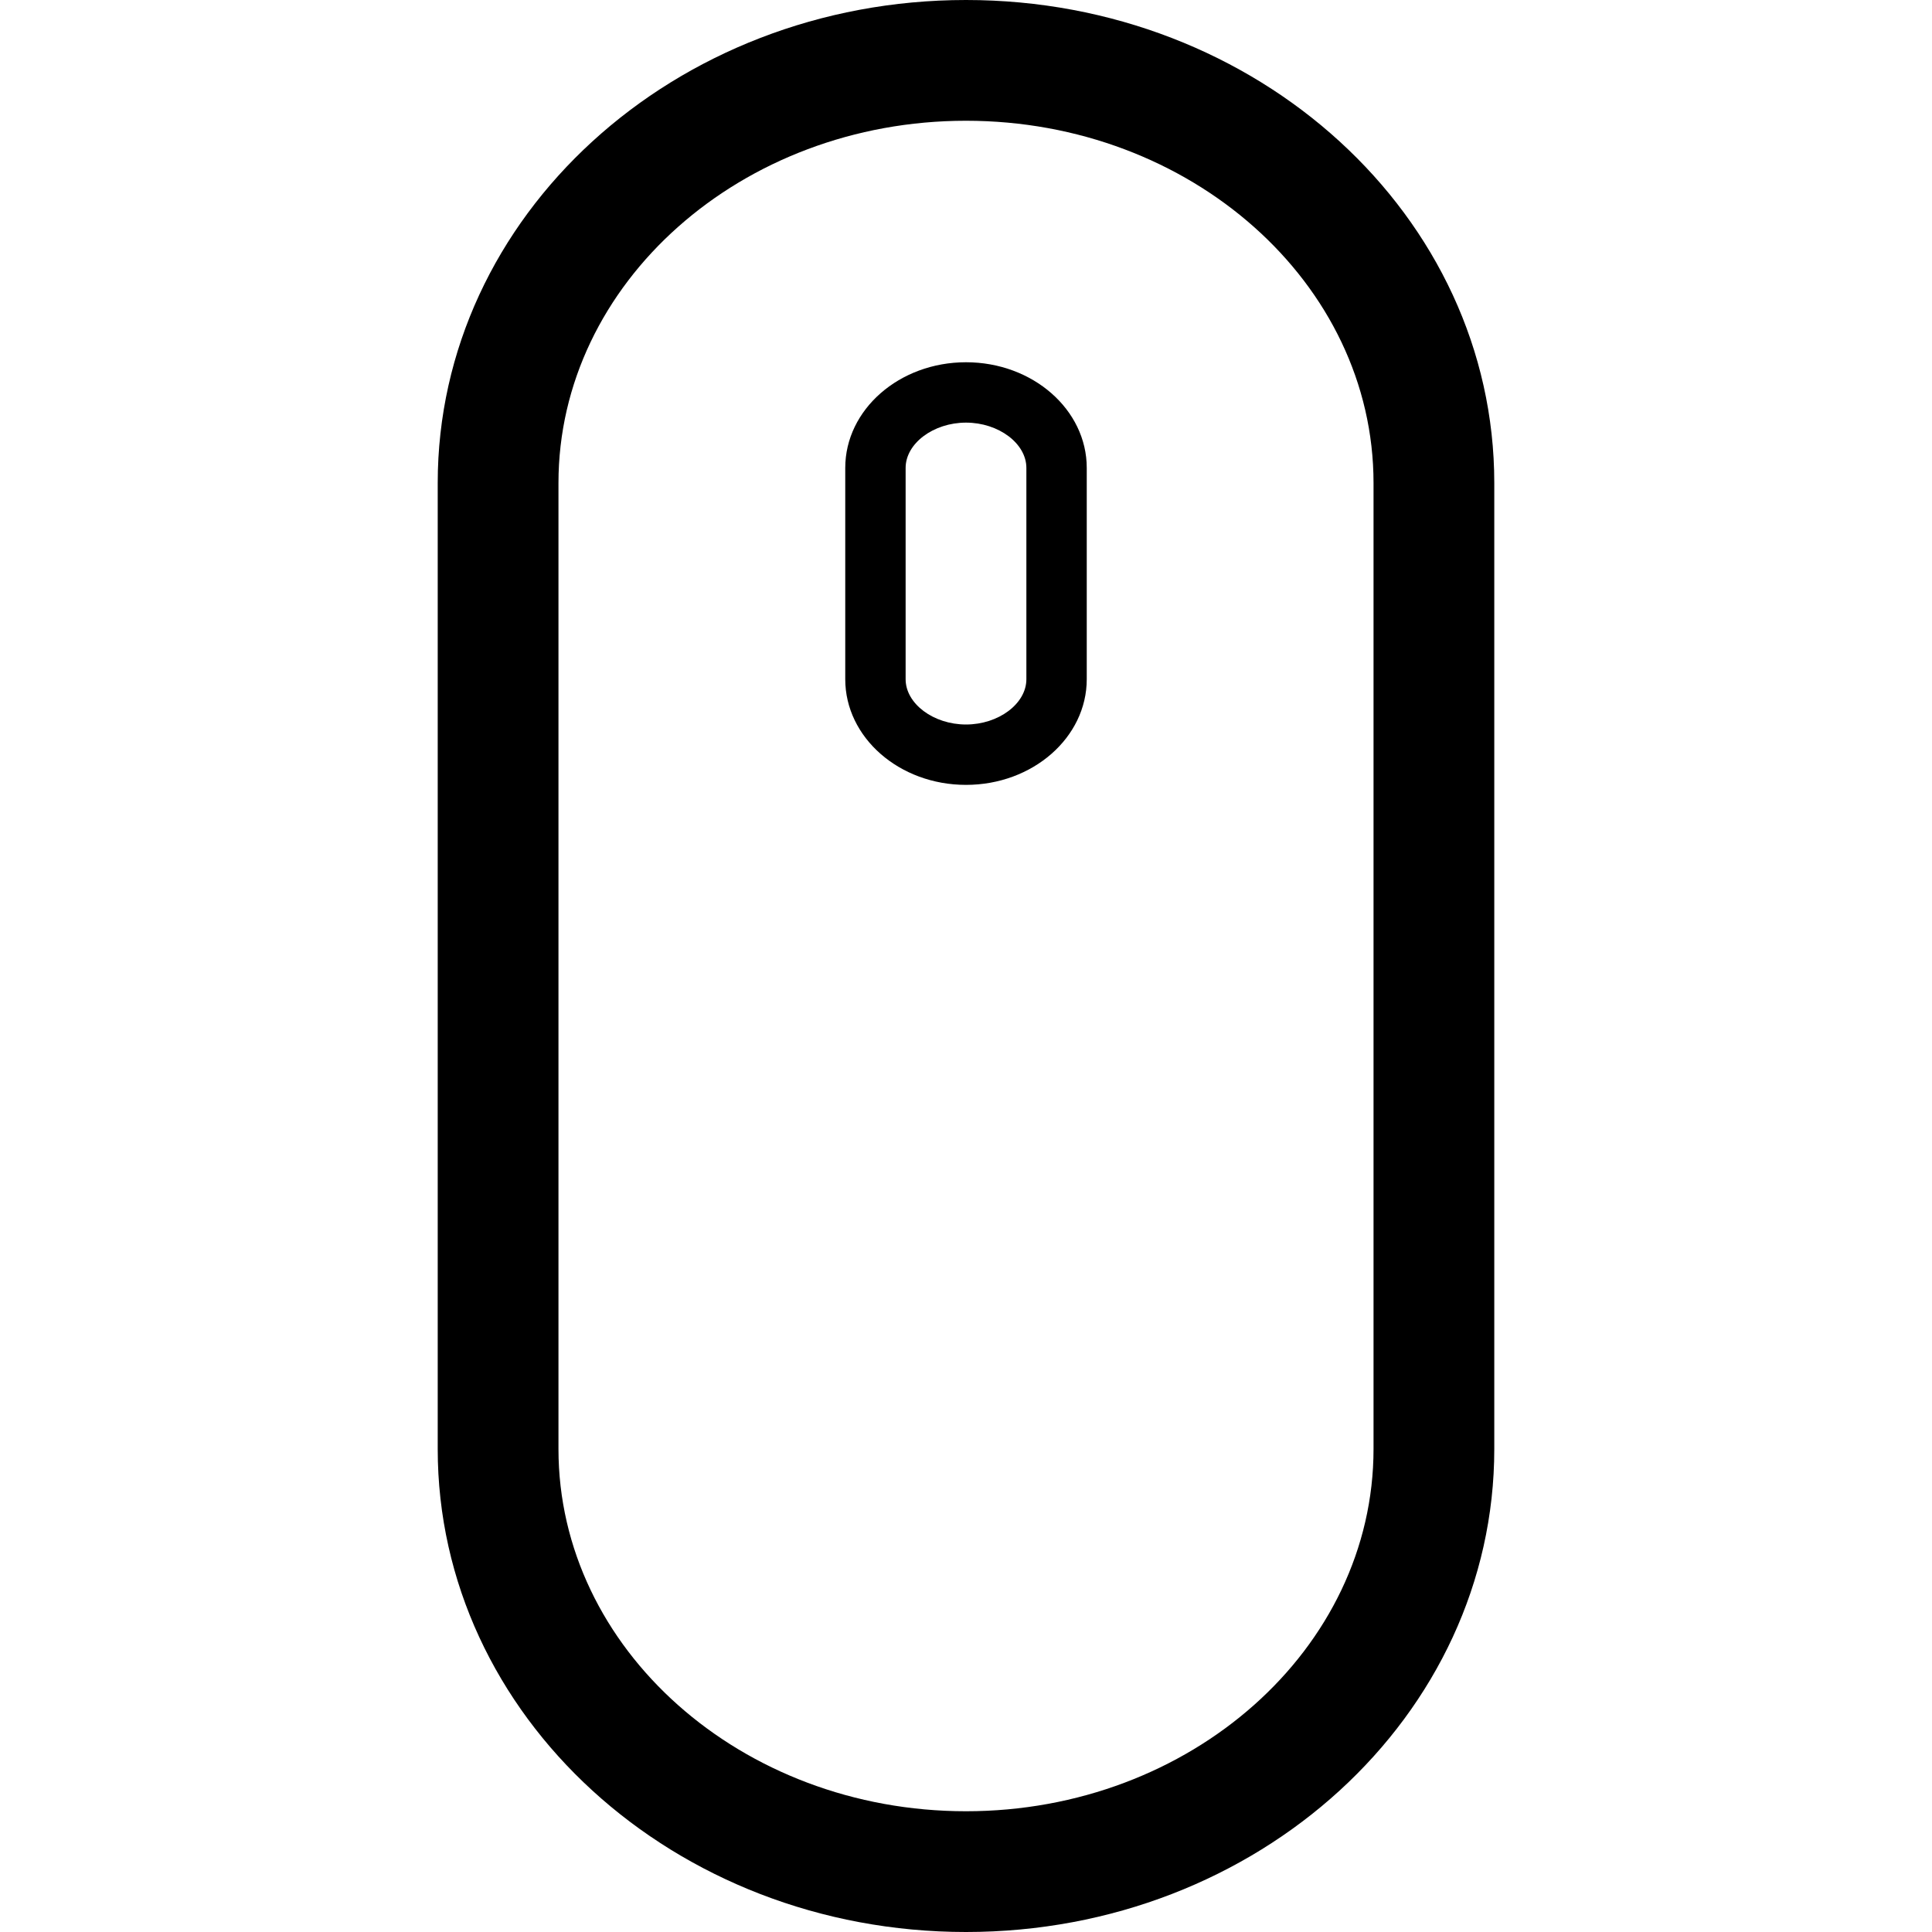 <?xml version="1.0" encoding="utf-8"?>
<!-- Generator: Adobe Illustrator 16.0.0, SVG Export Plug-In . SVG Version: 6.00 Build 0)  -->
<!DOCTYPE svg PUBLIC "-//W3C//DTD SVG 1.1//EN" "http://www.w3.org/Graphics/SVG/1.1/DTD/svg11.dtd">
<svg version="1.1" xmlns="http://www.w3.org/2000/svg" xmlns:xlink="http://www.w3.org/1999/xlink" x="0px" y="0px" width="64px"
	 height="64px" viewBox="0 0 64 64" enable-background="new 0 0 64 64" xml:space="preserve">
<g id="mouse">
	<g>
		<path d="M32,4c7.44,0,13.5,5.38,13.5,12v32c0,6.62-6.06,12-13.5,12c-7.44,0-13.5-5.38-13.5-12V16C18.5,9.38,24.56,4,32,4 M32,0
			c-9.67,0-17.5,7.16-17.5,16v32c0,8.84,7.83,16,17.5,16s17.5-7.16,17.5-16V16C49.5,7.16,41.67,0,32,0L32,0z"/>
	</g>
</g>
<g id="wheel">
	<g>
		<path d="M32,14c1.08,0,2,0.69,2,1.5v7c0,0.81-0.92,1.5-2,1.5s-2-0.69-2-1.5v-7C30,14.69,30.92,14,32,14 M32,12
			c-2.21,0-4,1.57-4,3.5v7c0,1.93,1.79,3.5,4,3.5c2.21,0,4-1.57,4-3.5v-7C36,13.57,34.21,12,32,12L32,12z"/>
	</g>
</g>
</svg>
